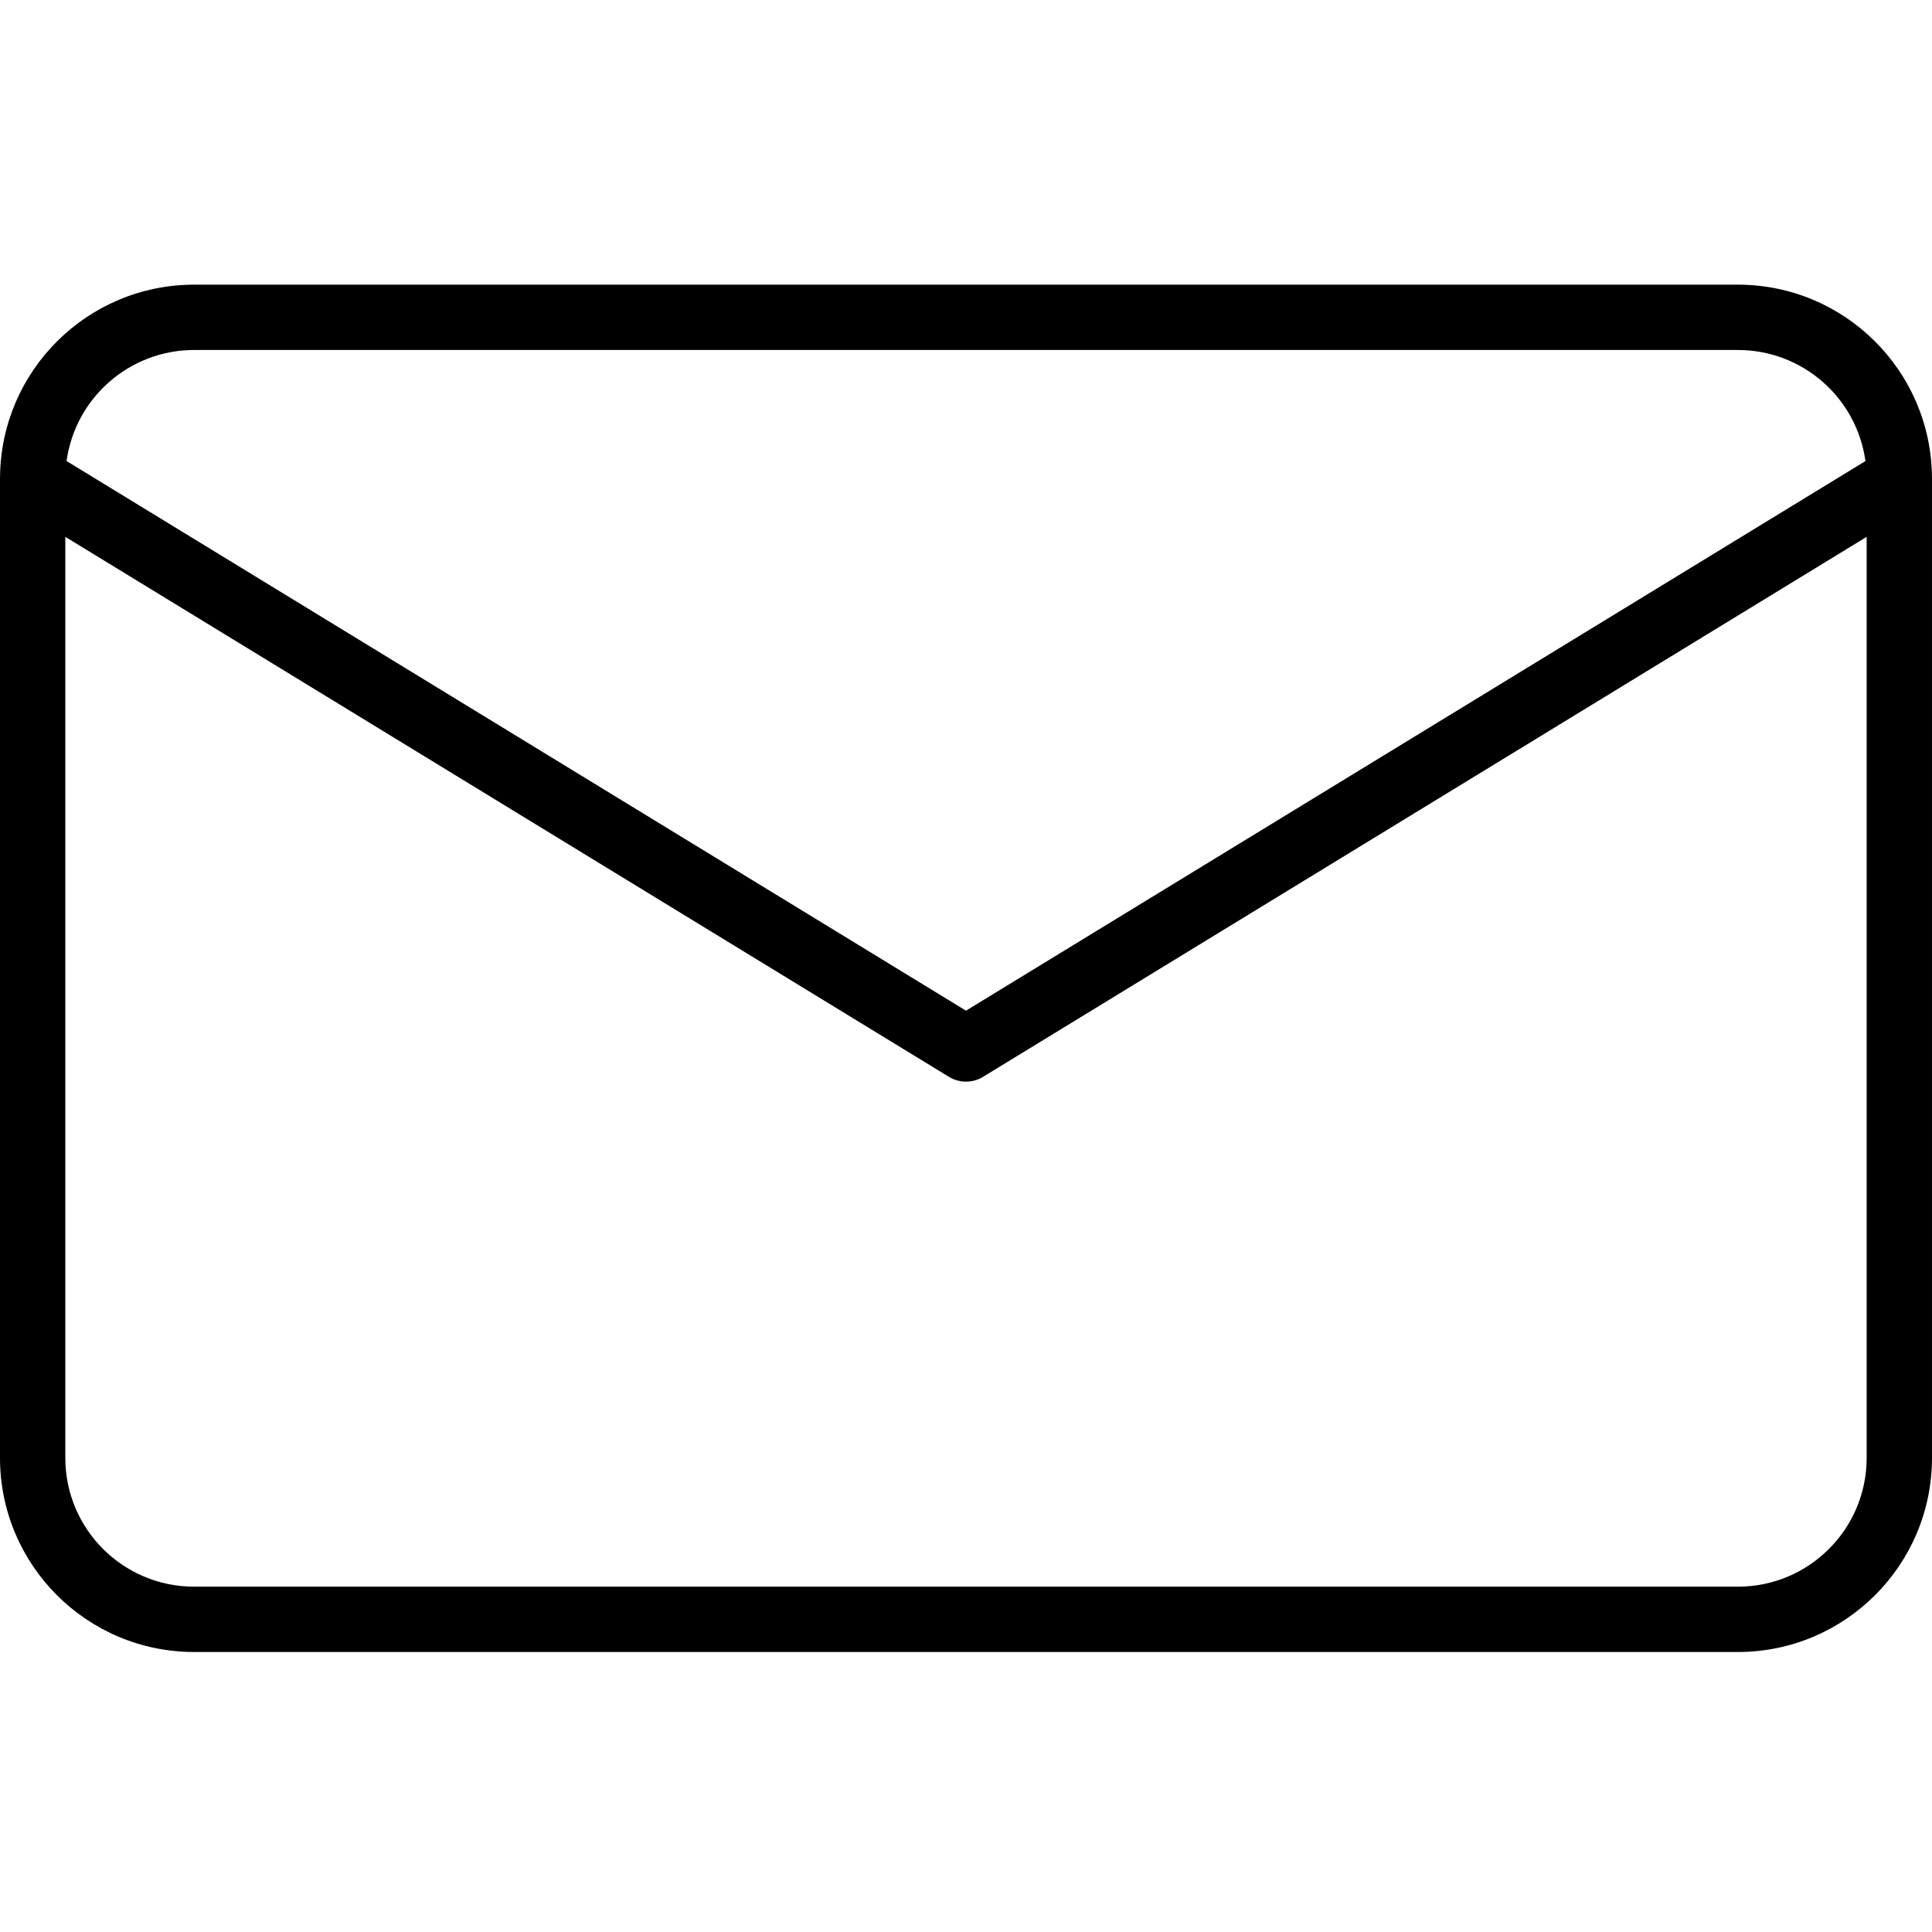 <svg height="413pt" viewBox="0 -60 413.998 413" width="413pt" xmlns="http://www.w3.org/2000/svg"><path d="m413.988 41.68c-.23-22.793-18.758-41.156-41.551-41.18h-330.879c-22.793.023-41.32 18.387-41.551 41.18v.062c0 .102-.008.211-.008.316v209.883c.027 22.941 18.617 41.531 41.559 41.559h330.879c22.941-.027 41.531-18.617 41.559-41.559v-209.883c0-.105-.004-.211-.008-.316 0-.02 0-.043 0-.062zm-372.43-27.18h330.879c13.762.016 25.406 10.168 27.301 23.801l-192.742 117.773-192.734-117.781c1.898-13.625 13.539-23.773 27.297-23.793zm330.879 265h-330.879c-15.215-.02-27.543-12.348-27.562-27.559v-197.402l189.352 115.715c2.242 1.367 5.059 1.367 7.301 0l189.348-115.715v197.398c-.016 15.215-12.344 27.543-27.559 27.562zm0 0"/></svg>